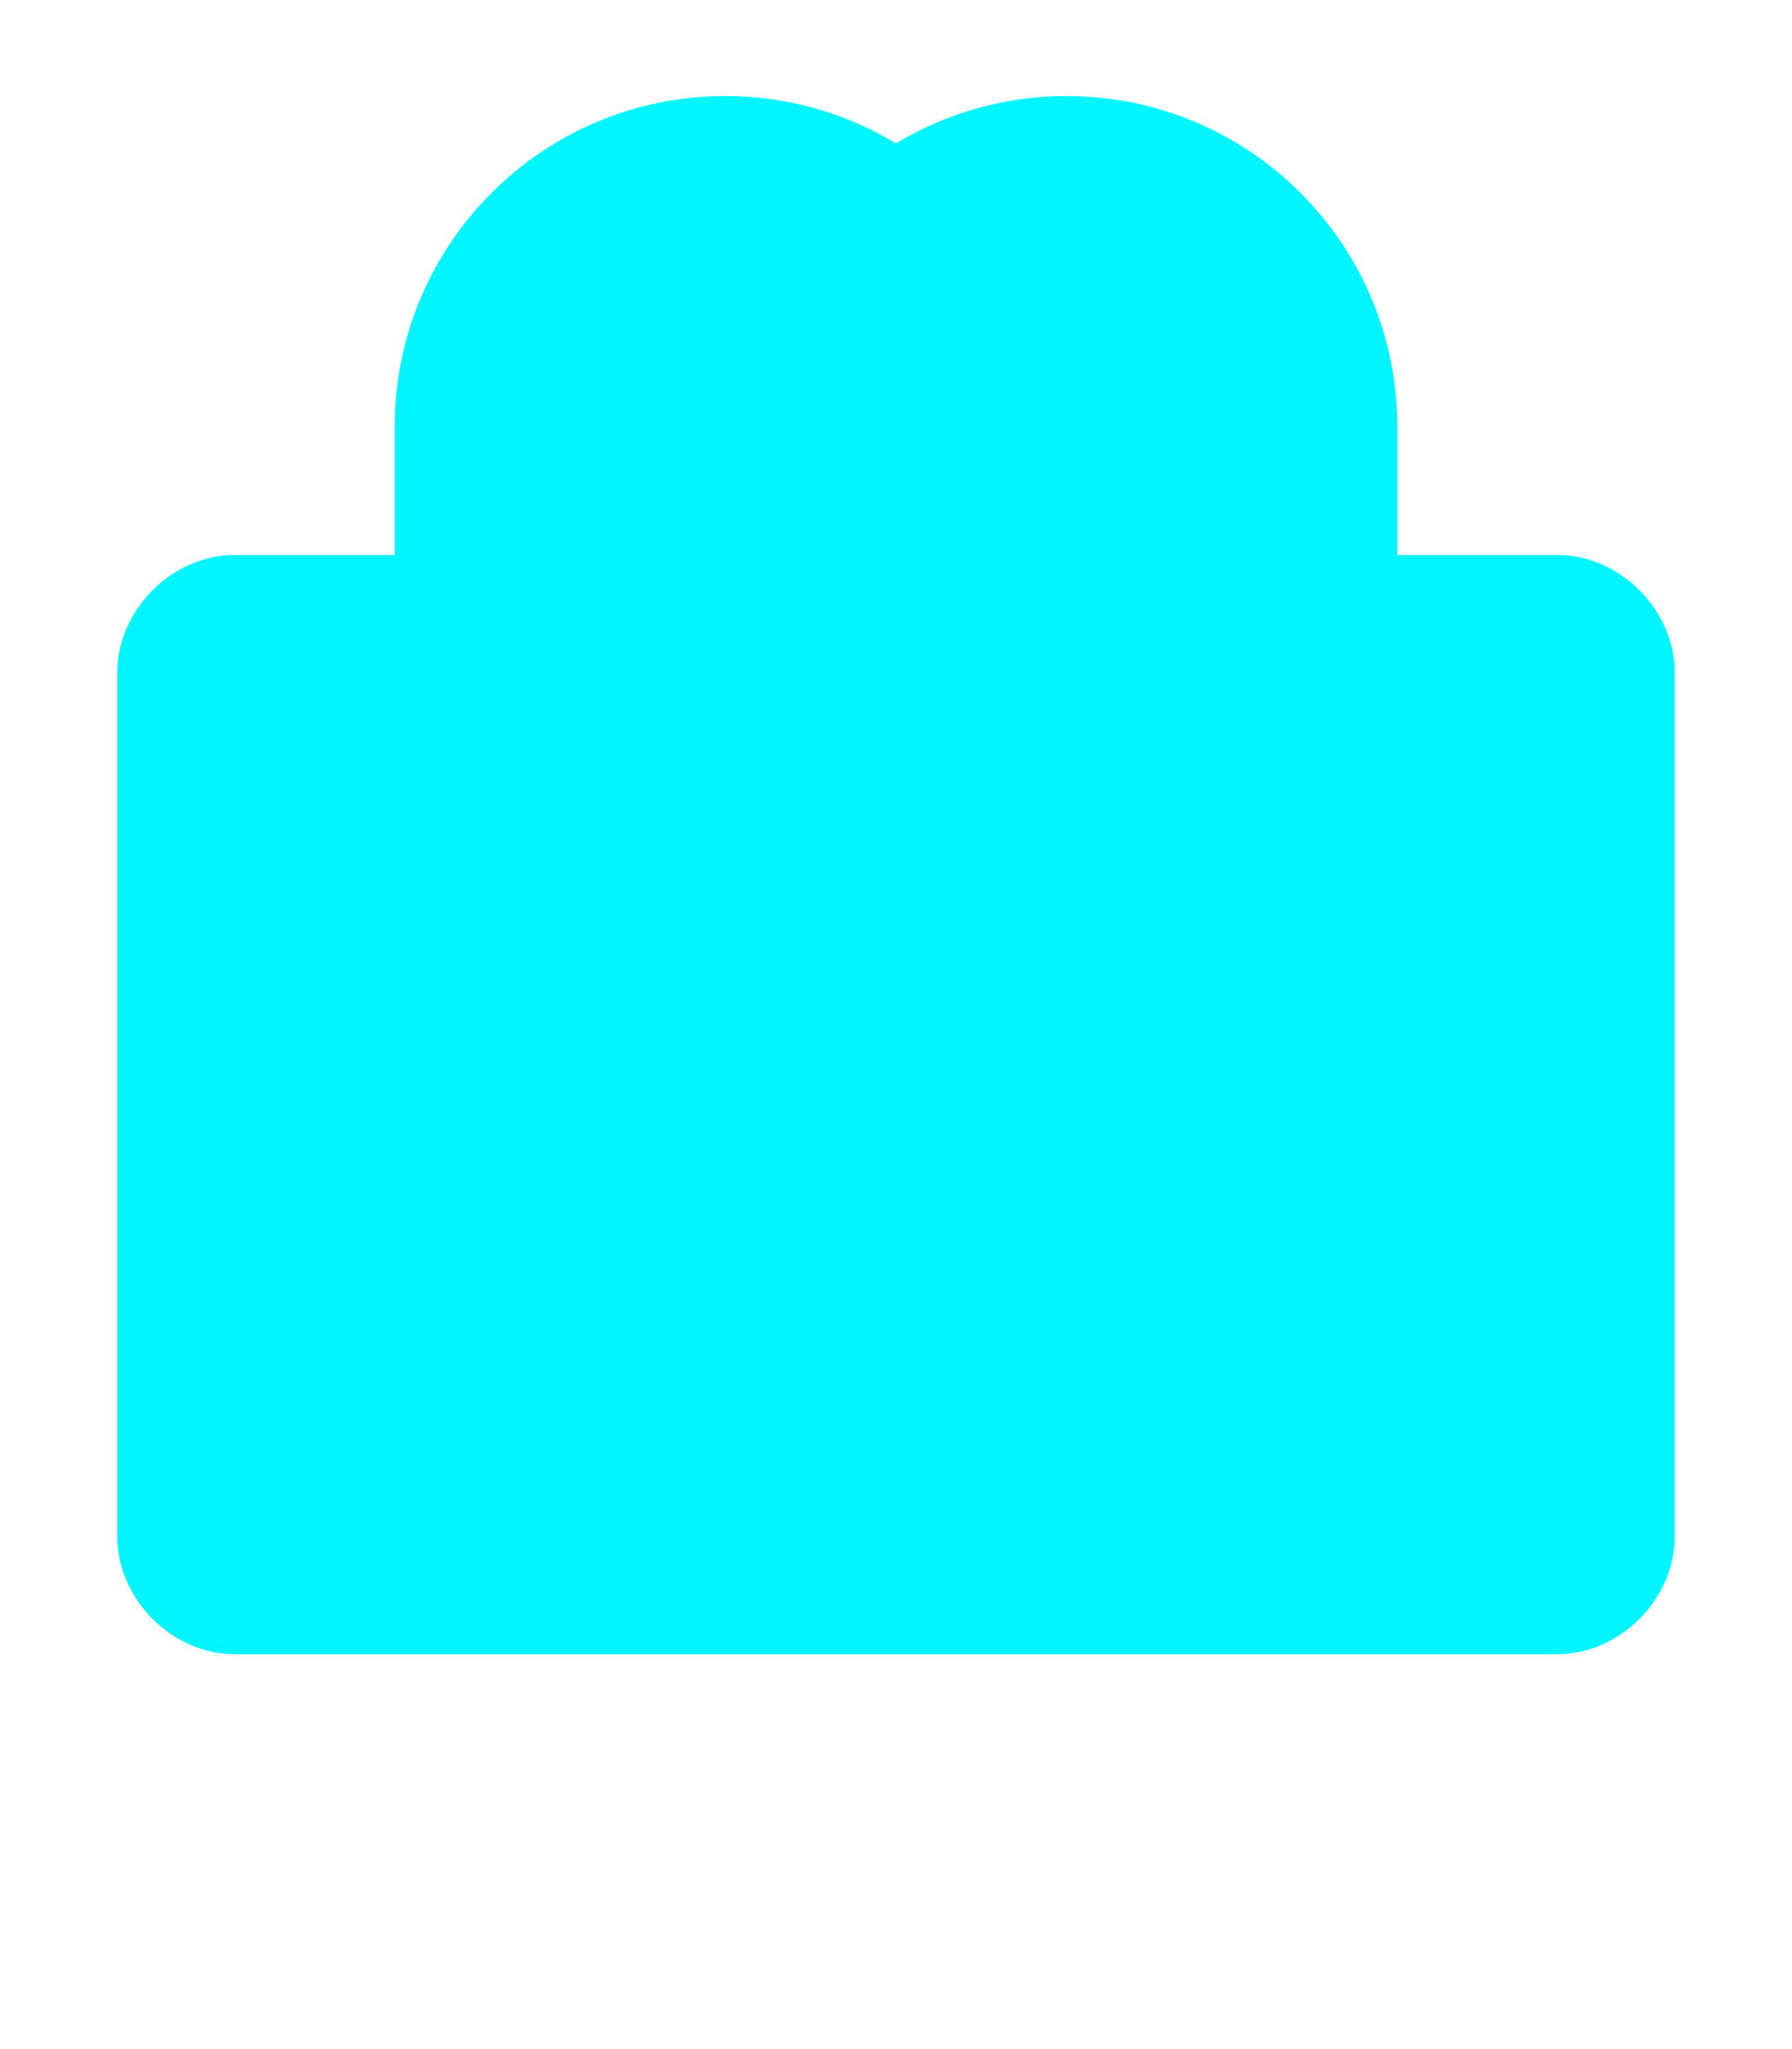 <svg width="28" height="32" viewBox="0 0 28 32" fill="none" xmlns="http://www.w3.org/2000/svg">
<path d="M16.5 8.667V6.667C16.5 3.812 14.188 1.5 11.333 1.5C8.478 1.5 6.167 3.812 6.167 6.667V8.667H3.667C2.69 8.667 1.833 9.524 1.833 10.5V24C1.833 24.976 2.69 25.833 3.667 25.833H24.333C25.31 25.833 26.167 24.976 26.167 24V10.5C26.167 9.524 25.31 8.667 24.333 8.667H21.833V6.667C21.833 3.812 19.522 1.5 16.667 1.5C13.812 1.5 11.5 3.812 11.5 6.667V8.667H16.5ZM9.167 10.5V24H18.833V10.5H9.167ZM16.5 19.333C16.5 20.166 15.832 20.833 15 20.833C14.168 20.833 13.5 20.166 13.5 19.333V14C13.5 13.168 14.168 12.5 15 12.5C15.832 12.5 16.5 13.168 16.5 14V19.333Z" fill="#00F6FF"/>
</svg>

